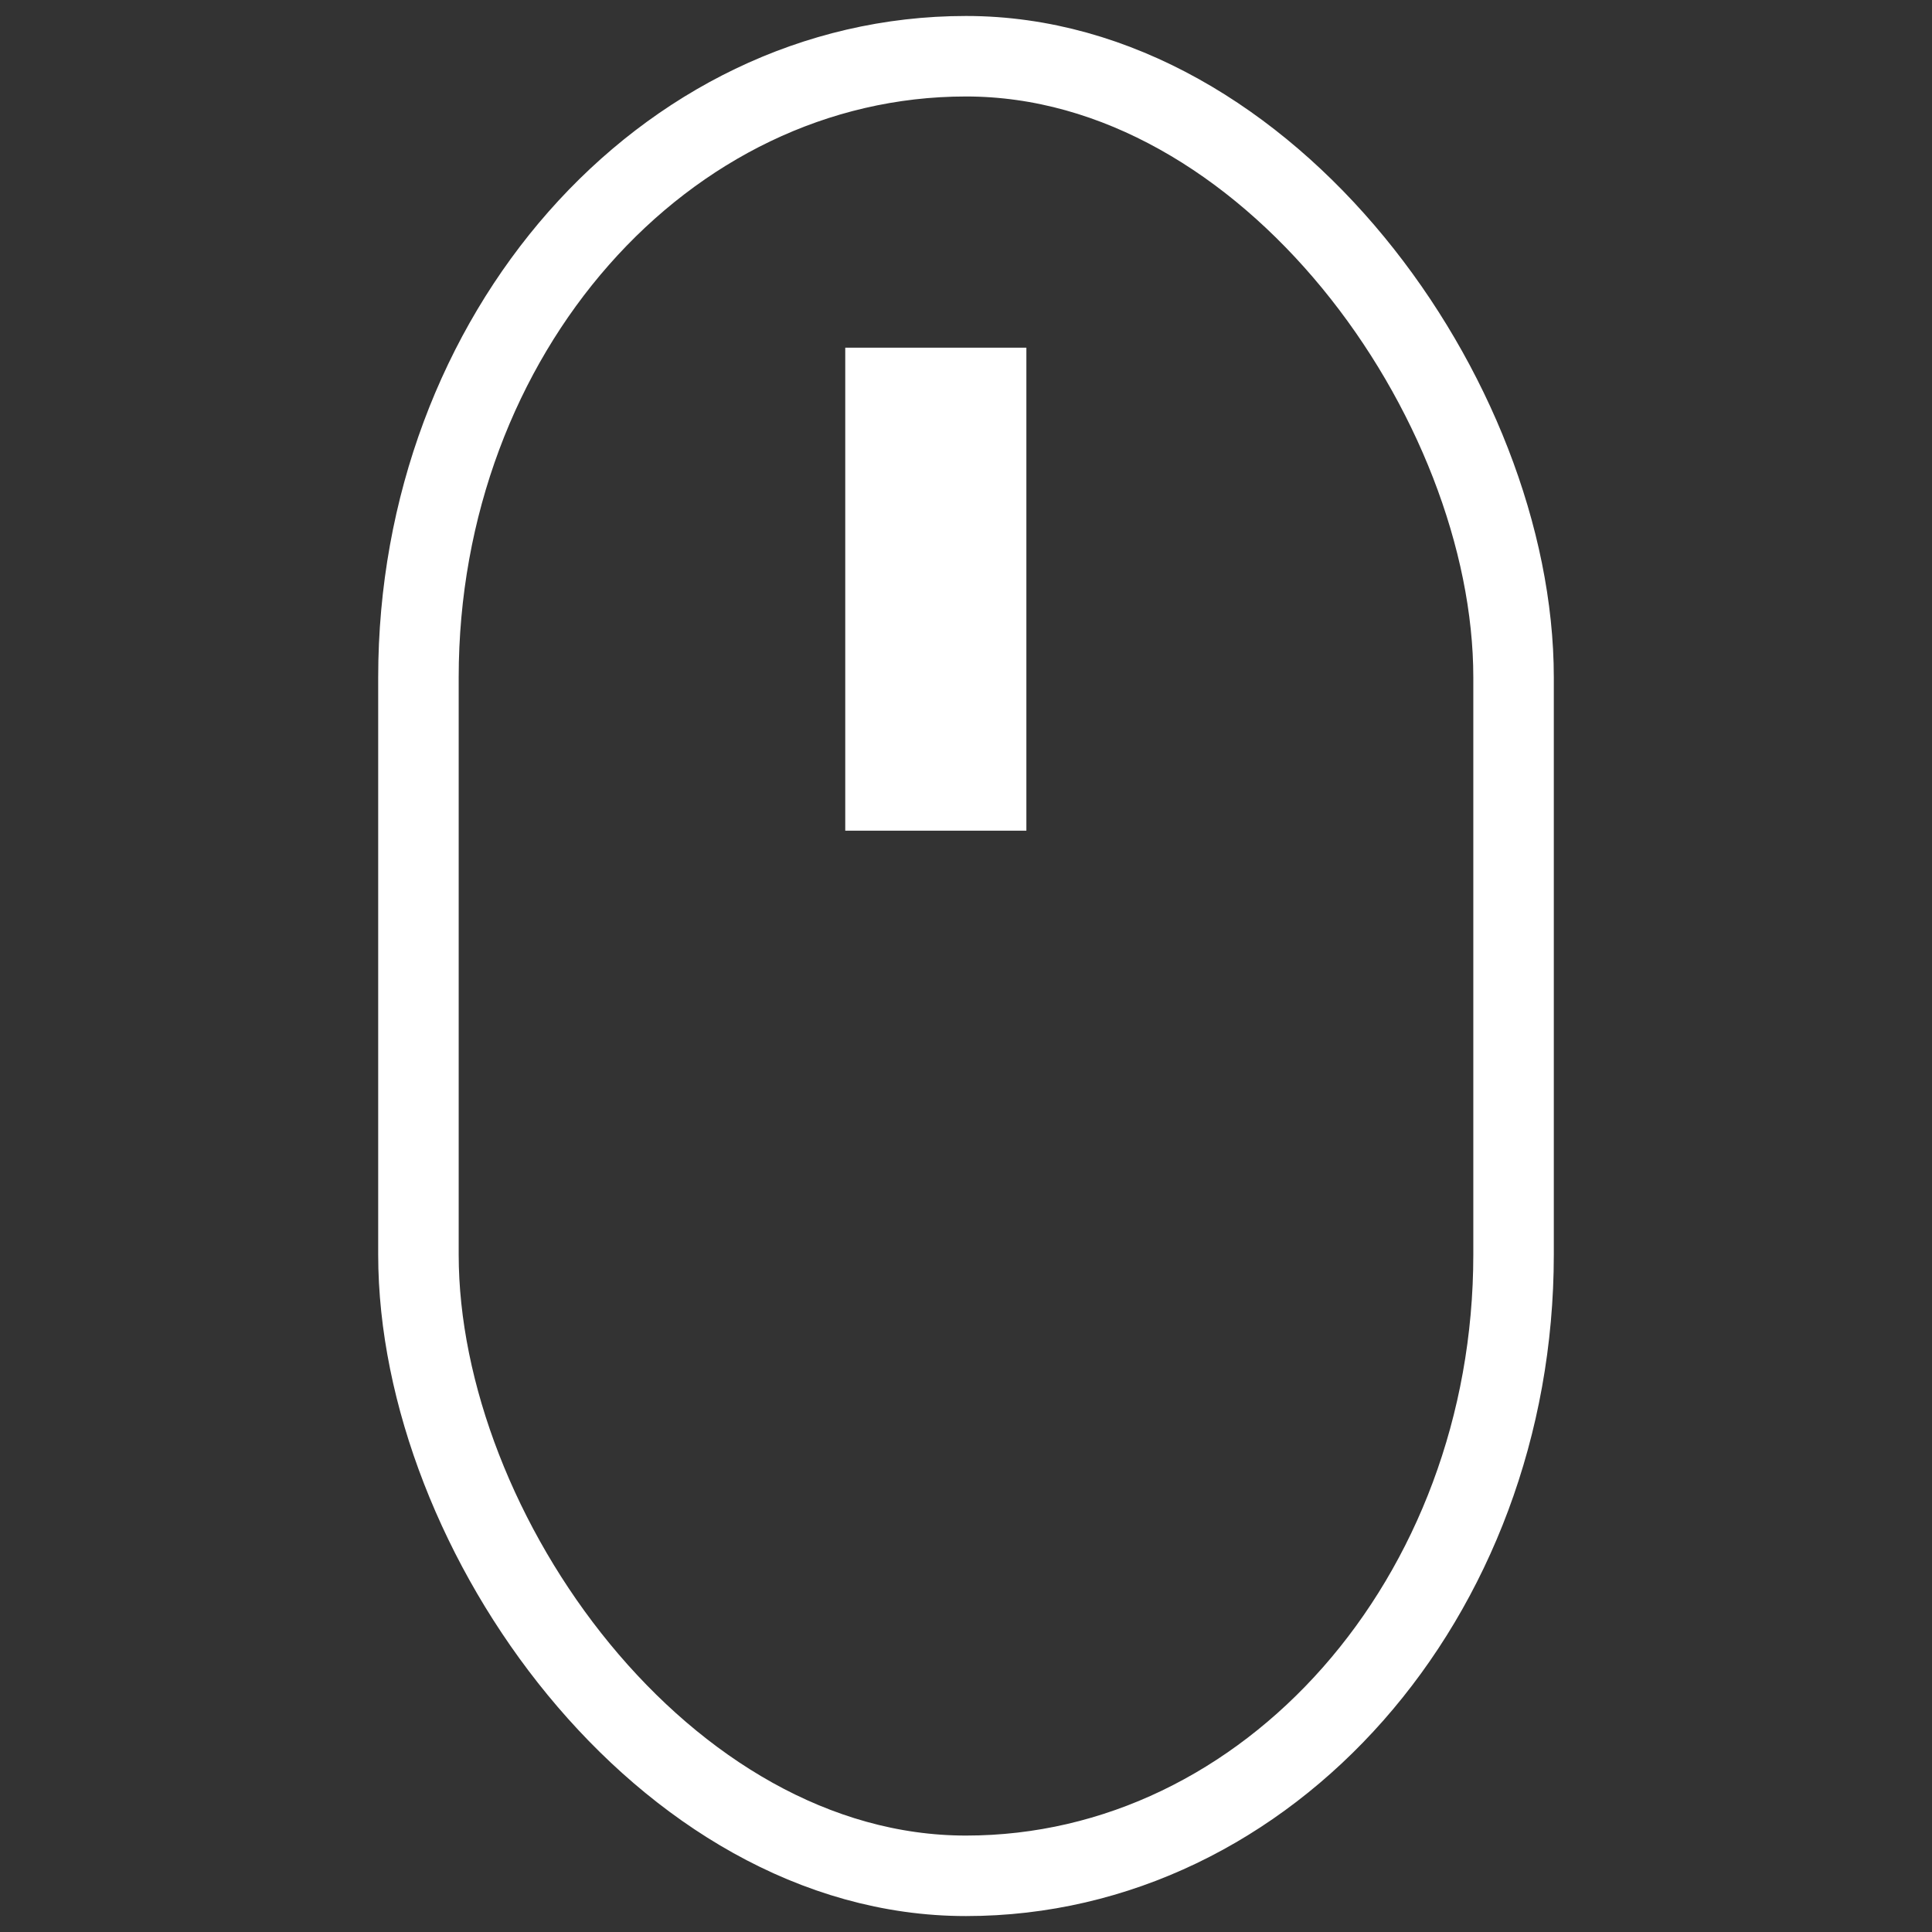<svg xmlns:svg="http://www.w3.org/2000/svg" xmlns="http://www.w3.org/2000/svg" id="Mouse" width="48" height="48" viewBox="0 0 48 48" version="1.1">
  <rect x="0" y="0" width="48" height="48" fill="#333333" stroke="none"/>
  <g transform="translate(0,-1004.362)" fill="#ffffff" id="Base">
    <rect width="27.208" height="45.207" x="10.396" y="1005.759" ry="15.435" rx="13.604" style="fill:none;stroke-linecap:round;stroke-linejoin:round;stroke-width:2;stroke:#ffffff"/>
    <rect id="Scroll" width="4.5" height="12" x="21" y="1013" rx="0" ry="12"/>
  </g>
</svg>
